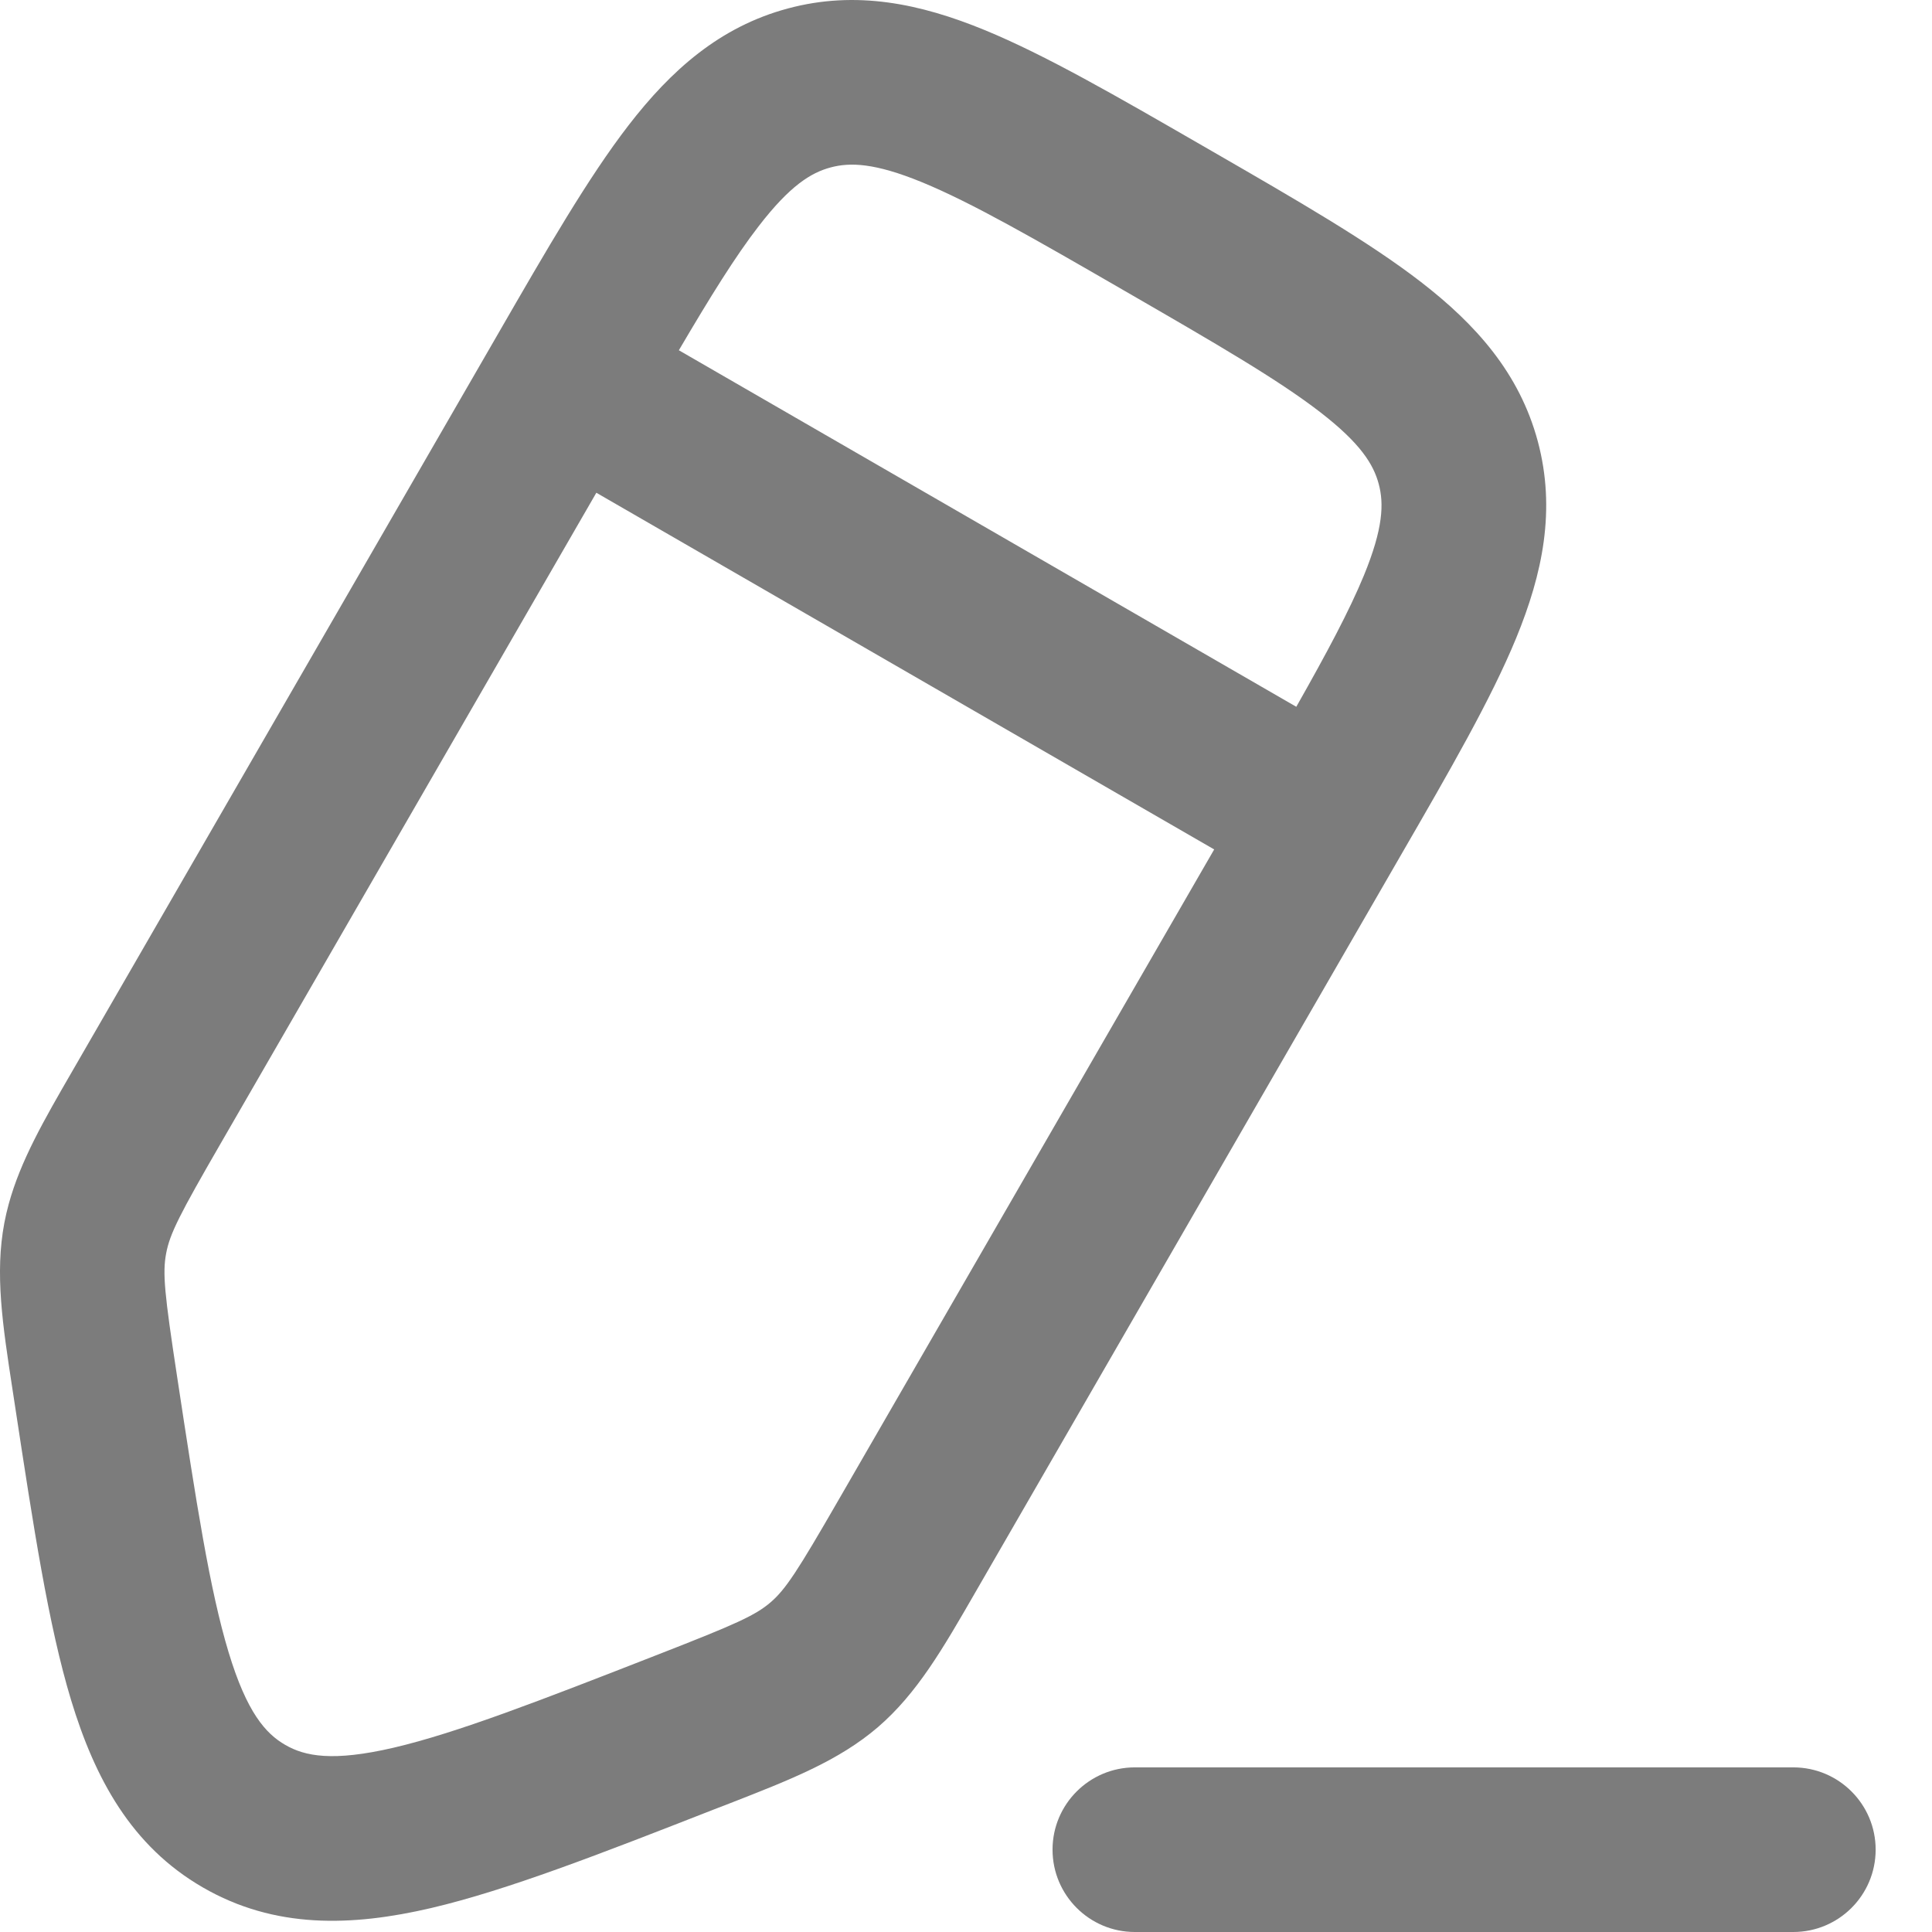 <svg width="24" height="24" viewBox="0 0 24 24" fill="none" xmlns="http://www.w3.org/2000/svg">
<path fill-rule="evenodd" clip-rule="evenodd" d="M14.933 1.807L15.056 1.878C16.117 2.49 17.001 3.001 17.649 3.501C18.333 4.029 18.875 4.634 19.103 5.482C19.33 6.331 19.163 7.126 18.835 7.925C18.524 8.682 18.013 9.567 17.4 10.627L12.117 19.779C11.712 20.482 11.392 21.037 10.905 21.456C10.417 21.874 9.82 22.107 9.065 22.402L8.86 22.481C7.459 23.029 6.303 23.48 5.357 23.702C4.367 23.933 3.412 23.962 2.521 23.447C1.63 22.933 1.178 22.091 0.883 21.119C0.601 20.189 0.415 18.962 0.188 17.474L0.155 17.258C0.032 16.456 -0.065 15.822 0.054 15.191C0.069 15.112 0.087 15.035 0.108 14.958C0.255 14.419 0.545 13.917 0.9 13.303L6.184 4.152C6.796 3.091 7.307 2.206 7.807 1.558C8.334 0.875 8.94 0.332 9.788 0.105C10.636 -0.123 11.432 0.045 12.231 0.373C12.988 0.684 13.872 1.195 14.933 1.807ZM7.408 6.121L15.083 10.552L10.415 18.636C9.907 19.517 9.761 19.742 9.572 19.905C9.382 20.068 9.138 20.177 8.19 20.547C6.696 21.131 5.677 21.526 4.892 21.71C4.132 21.887 3.788 21.817 3.544 21.676C3.299 21.535 3.066 21.272 2.84 20.526C2.606 19.753 2.439 18.674 2.198 17.087C2.045 16.082 2.017 15.816 2.064 15.57C2.11 15.324 2.232 15.086 2.741 14.205L7.408 6.121ZM16.943 7.148C16.762 7.587 16.486 8.104 16.103 8.78L8.433 4.351C8.826 3.682 9.135 3.184 9.426 2.808C9.814 2.305 10.075 2.145 10.318 2.08C10.56 2.015 10.867 2.023 11.454 2.264C12.068 2.517 12.834 2.956 13.972 3.614C15.11 4.271 15.874 4.714 16.4 5.12C16.902 5.508 17.062 5.769 17.127 6.012C17.192 6.254 17.184 6.561 16.943 7.148Z" fill="#7C7C7C"/>
<path d="M13.075 22.977C13.075 22.413 13.533 21.955 14.097 21.955H22.277C22.842 21.955 23.3 22.413 23.3 22.977C23.3 23.542 22.842 24 22.277 24H14.097C13.533 24 13.075 23.542 13.075 22.977Z" fill="#7C7C7C"/>
</svg>
